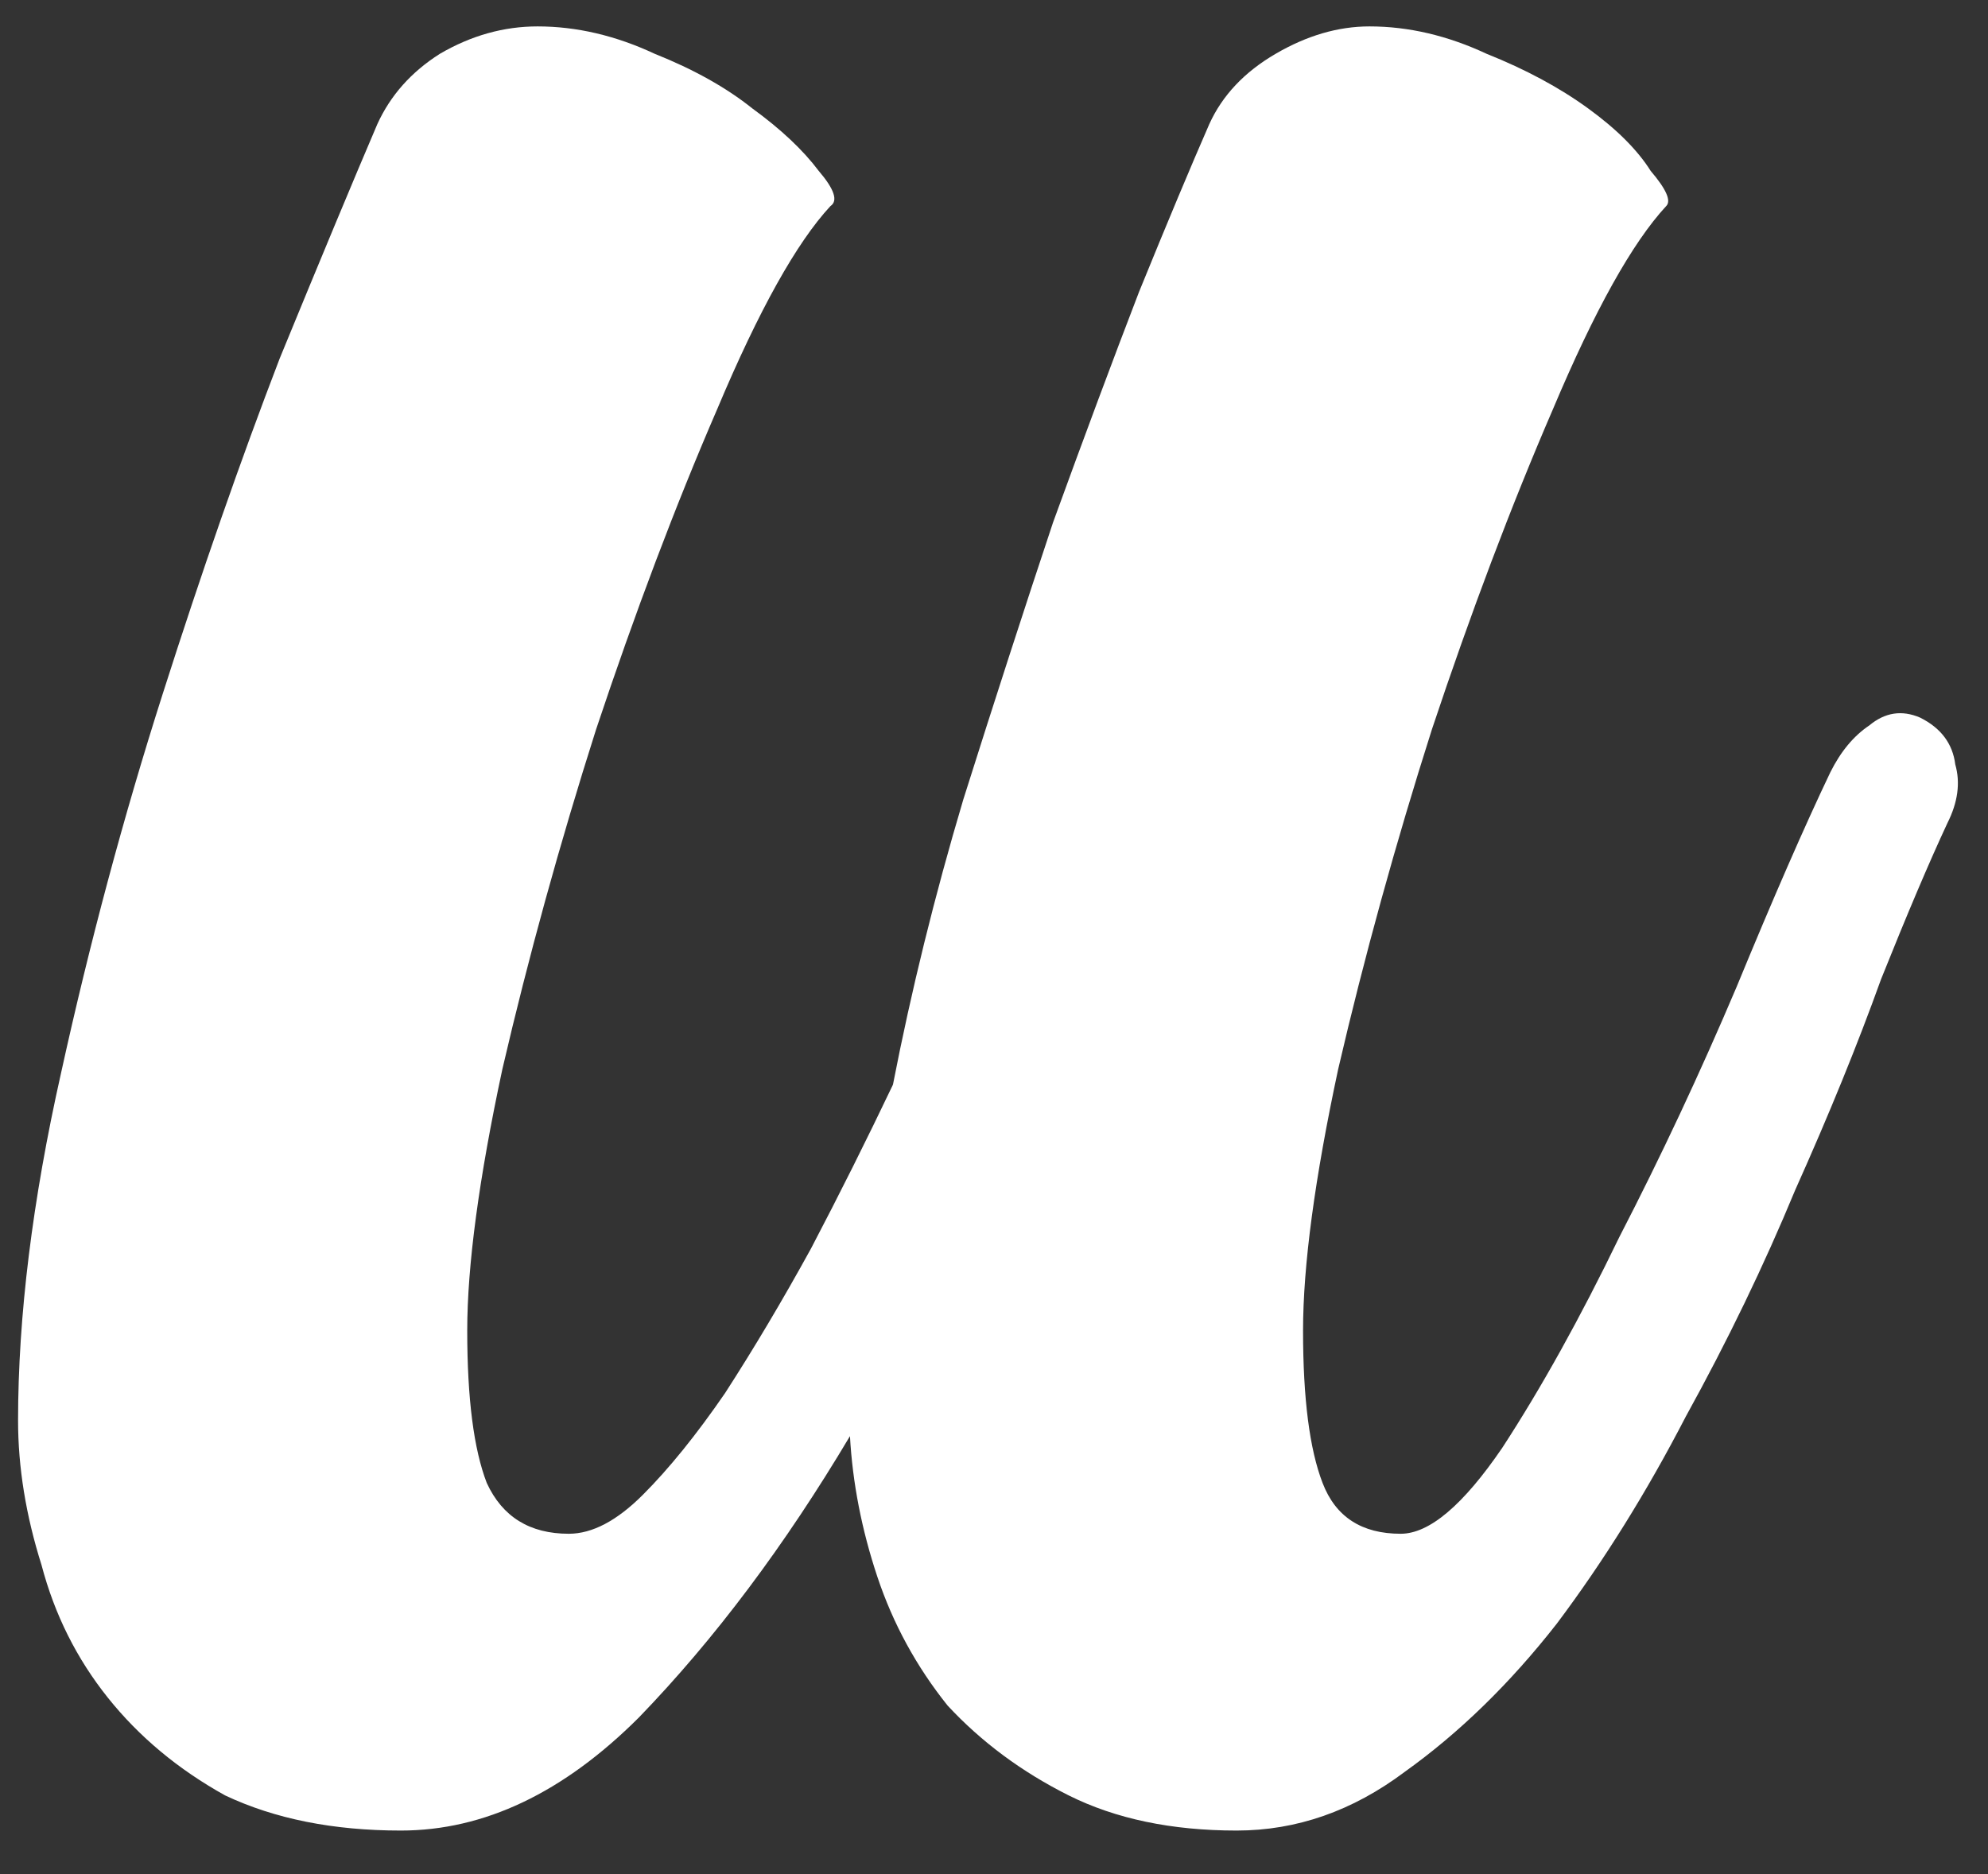 <?xml version="1.0" encoding="UTF-8" standalone="no"?><svg width='35' height='33' viewBox='0 0 35 33' fill='none' xmlns='http://www.w3.org/2000/svg'>
<rect x="0" y="0" width="35" height="33" fill="#333333" stroke="none"/>
<path d='M33.805 12.636C34.172 12.819 34.378 13.094 34.424 13.461C34.516 13.782 34.47 14.126 34.286 14.492C33.965 15.18 33.576 16.097 33.117 17.243C32.705 18.389 32.201 19.627 31.605 20.956C31.055 22.285 30.413 23.615 29.679 24.944C28.992 26.273 28.235 27.488 27.41 28.588C26.585 29.643 25.691 30.514 24.729 31.201C23.812 31.889 22.826 32.233 21.772 32.233C20.626 32.233 19.64 32.026 18.815 31.614C17.99 31.201 17.279 30.674 16.683 30.032C16.133 29.345 15.721 28.588 15.446 27.763C15.171 26.938 15.01 26.113 14.964 25.288C13.819 27.213 12.581 28.863 11.251 30.239C9.922 31.568 8.524 32.233 7.057 32.233C5.865 32.233 4.834 32.026 3.963 31.614C3.138 31.156 2.45 30.583 1.9 29.895C1.35 29.207 0.96 28.428 0.731 27.557C0.456 26.686 0.318 25.838 0.318 25.013C0.318 23.179 0.57 21.139 1.075 18.893C1.579 16.601 2.175 14.378 2.863 12.223C3.55 10.069 4.238 8.098 4.925 6.31C5.659 4.522 6.232 3.147 6.644 2.184C6.874 1.68 7.24 1.267 7.745 0.947C8.295 0.626 8.868 0.465 9.464 0.465C10.151 0.465 10.839 0.626 11.526 0.947C12.214 1.222 12.787 1.542 13.245 1.909C13.75 2.276 14.139 2.643 14.414 3.009C14.689 3.33 14.758 3.537 14.621 3.628C14.025 4.27 13.36 5.462 12.627 7.204C11.893 8.9 11.183 10.779 10.495 12.842C9.853 14.859 9.303 16.853 8.845 18.824C8.432 20.75 8.226 22.285 8.226 23.431C8.226 24.623 8.34 25.517 8.57 26.113C8.845 26.709 9.326 27.007 10.014 27.007C10.426 27.007 10.862 26.778 11.32 26.319C11.778 25.861 12.26 25.265 12.764 24.532C13.268 23.752 13.773 22.904 14.277 21.987C14.781 21.025 15.262 20.062 15.721 19.099C16.042 17.449 16.454 15.776 16.959 14.08C17.509 12.338 18.036 10.711 18.54 9.198C19.09 7.685 19.594 6.333 20.053 5.141C20.557 3.903 20.97 2.918 21.291 2.184C21.52 1.68 21.909 1.267 22.459 0.947C23.009 0.626 23.56 0.465 24.11 0.465C24.797 0.465 25.485 0.626 26.172 0.947C26.86 1.222 27.456 1.542 27.96 1.909C28.465 2.276 28.831 2.643 29.061 3.009C29.335 3.33 29.427 3.537 29.335 3.628C28.74 4.27 28.075 5.462 27.341 7.204C26.608 8.9 25.898 10.779 25.21 12.842C24.568 14.859 24.018 16.853 23.56 18.824C23.147 20.75 22.941 22.285 22.941 23.431C22.941 24.623 23.055 25.517 23.285 26.113C23.514 26.709 23.972 27.007 24.66 27.007C25.164 27.007 25.76 26.503 26.448 25.494C27.135 24.44 27.823 23.202 28.51 21.781C29.244 20.36 29.931 18.893 30.573 17.38C31.215 15.822 31.765 14.561 32.224 13.599C32.407 13.232 32.636 12.957 32.911 12.773C33.186 12.544 33.484 12.498 33.805 12.636Z' fill='white'/>
</svg>
